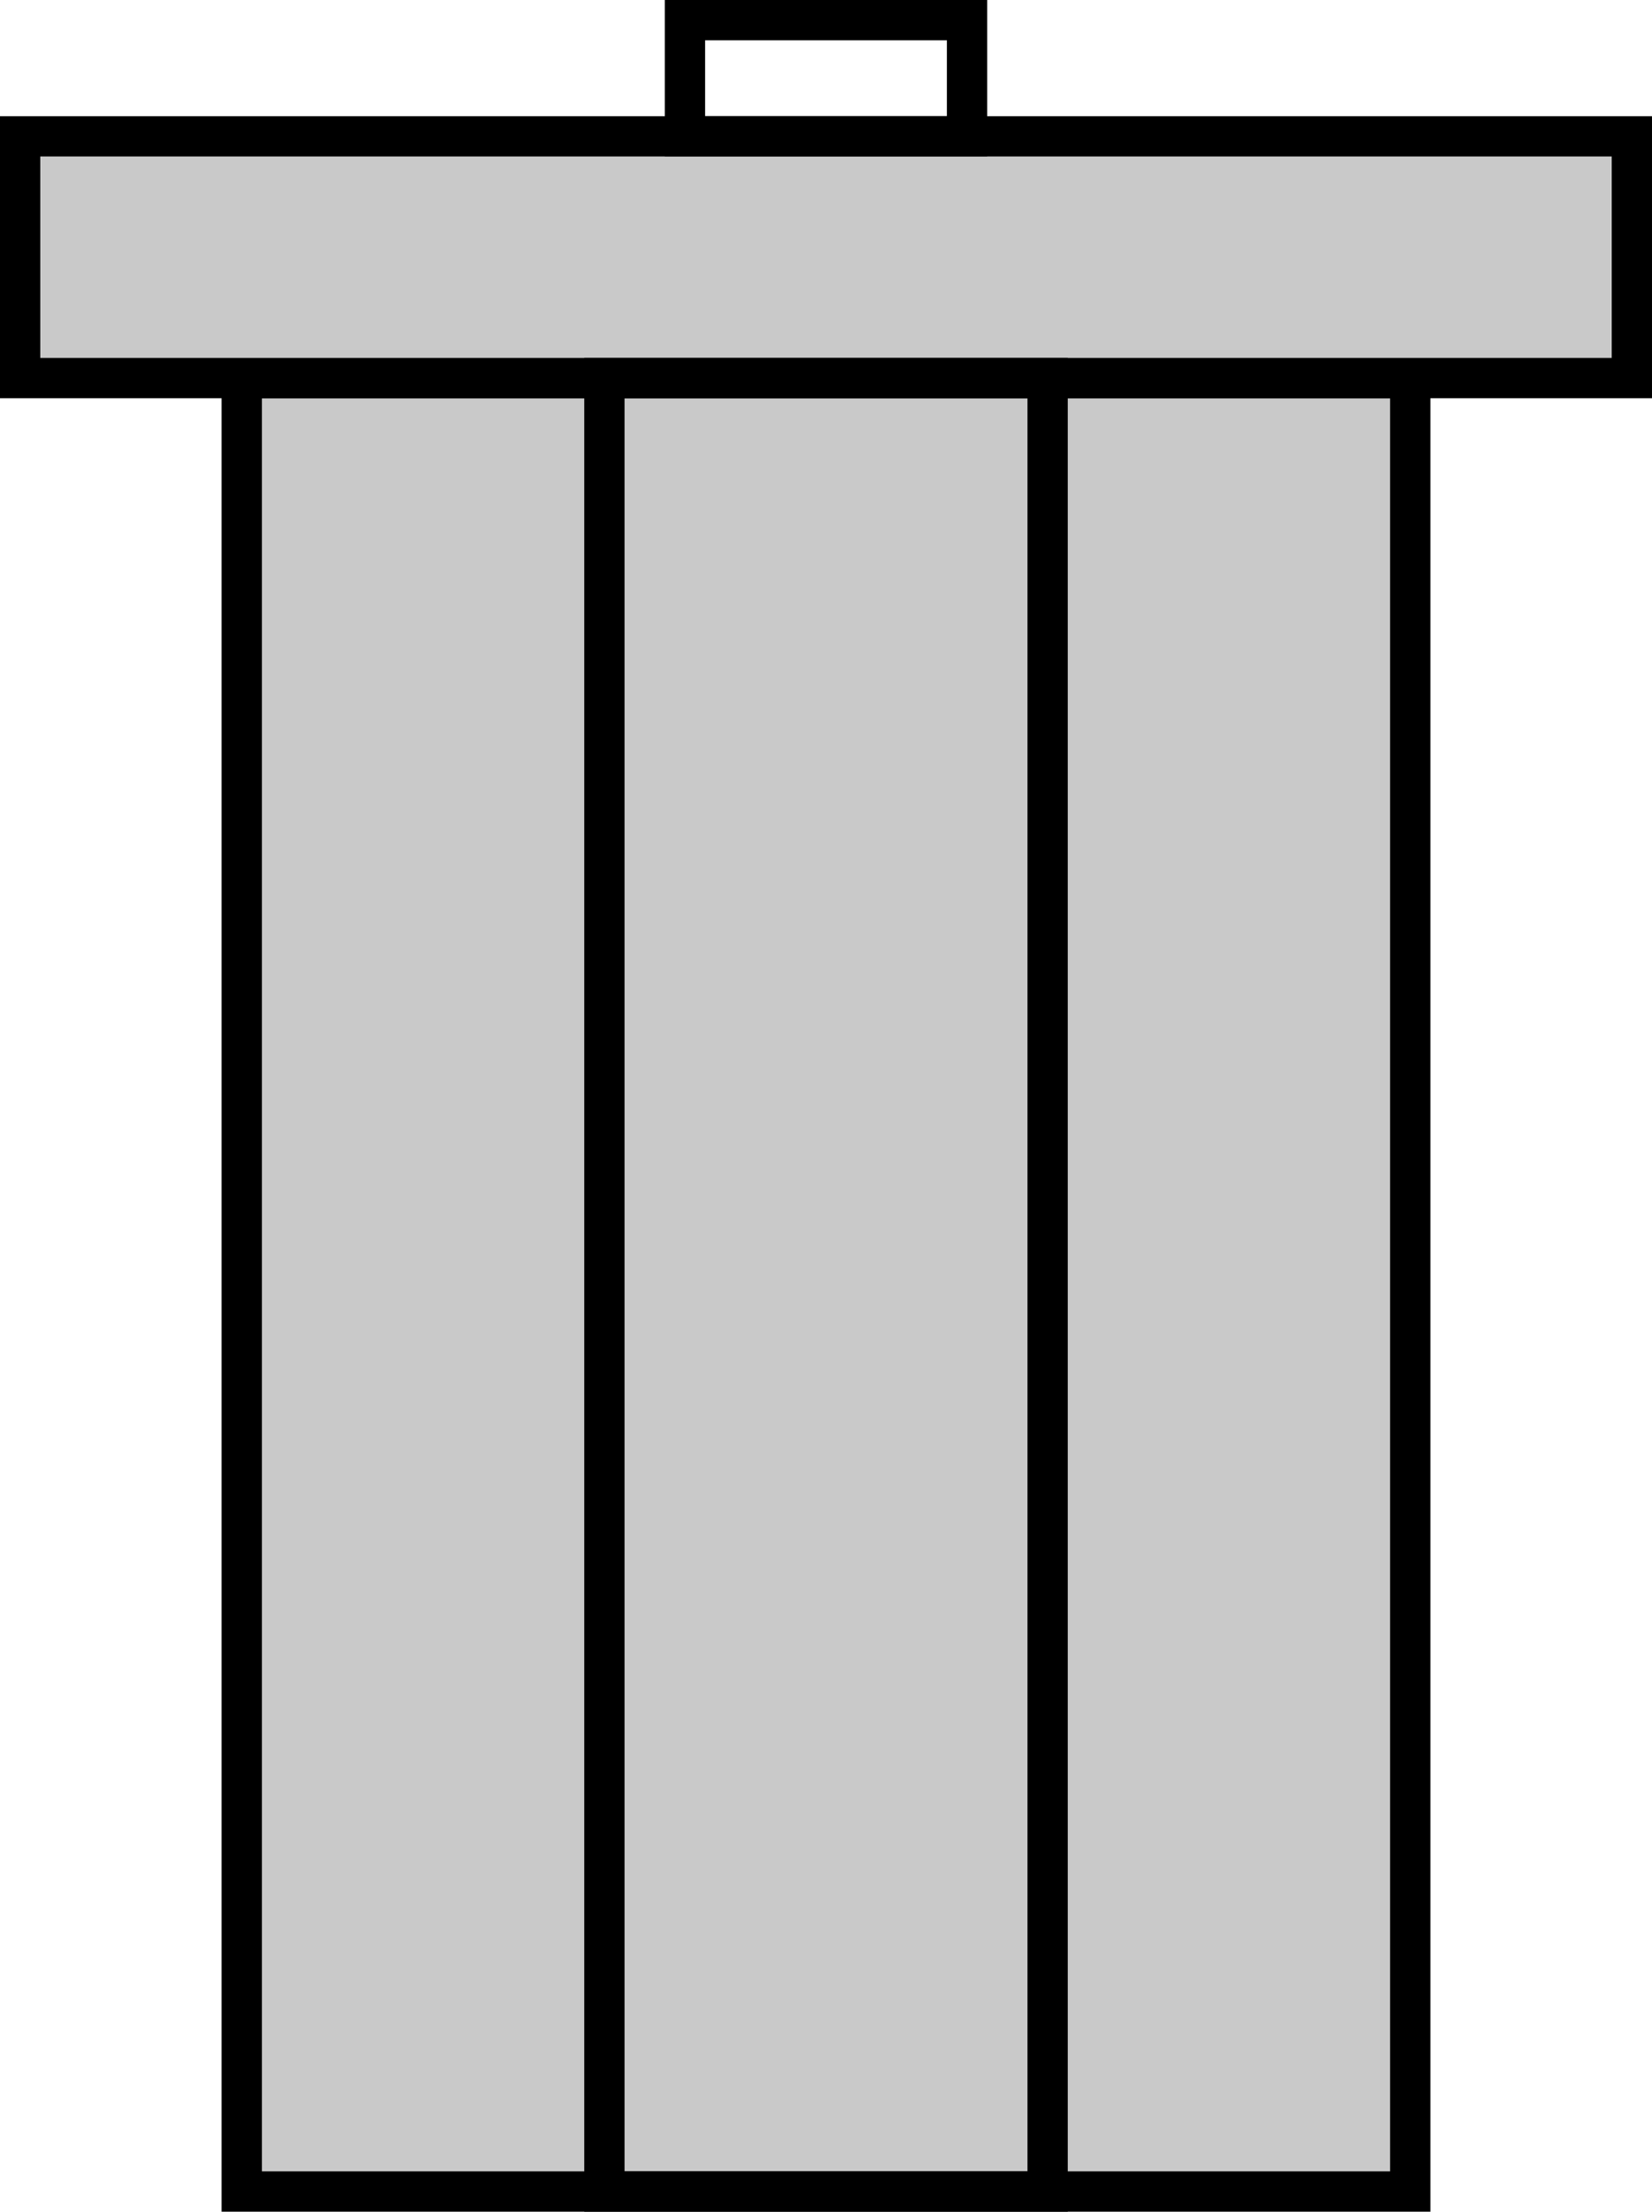 <?xml version="1.0" encoding="UTF-8" standalone="no"?>
<!-- Created with Inkscape (http://www.inkscape.org/) -->

<svg
   xmlns:dc="http://purl.org/dc/elements/1.1/"
   xmlns:cc="http://creativecommons.org/ns#"
   xmlns:rdf="http://www.w3.org/1999/02/22-rdf-syntax-ns#"
   xmlns:svg="http://www.w3.org/2000/svg"
   xmlns="http://www.w3.org/2000/svg"
   xmlns:sodipodi="http://sodipodi.sourceforge.net/DTD/sodipodi-0.dtd"
   xmlns:inkscape="http://www.inkscape.org/namespaces/inkscape"
   width="108.479mm"
   height="145.21mm"
   viewBox="0 0 108.479 145.21"
   version="1.1"
   id="svg8"
   inkscape:version="0.92.4 (5da689c313, 2019-01-14)"
   sodipodi:docname="trash.svg">
  <defs
     id="defs2" />
  <sodipodi:namedview
     id="base"
     pagecolor="#ffffff"
     bordercolor="#666666"
     borderopacity="1.0"
     inkscape:pageopacity="0.0"
     inkscape:pageshadow="2"
     inkscape:zoom="0.98994949"
     inkscape:cx="286.99902"
     inkscape:cy="18.153397"
     inkscape:document-units="mm"
     inkscape:current-layer="layer1"
     showgrid="false"
     fit-margin-top="0"
     fit-margin-left="0"
     fit-margin-right="0"
     fit-margin-bottom="0"
     inkscape:window-width="3840"
     inkscape:window-height="2004"
     inkscape:window-x="-16"
     inkscape:window-y="-16"
     inkscape:window-maximized="1" />
  <g
     inkscape:label="Layer 1"
     inkscape:groupmode="layer"
     id="layer1"
     transform="translate(-11.906,-72.415)">
    <rect
       style="opacity:1;fill:#c9c9c9;fill-opacity:1;stroke:#000000;stroke-width:2.646;stroke-linecap:round;stroke-miterlimit:4;stroke-dasharray:none;stroke-dashoffset:0;stroke-opacity:1"
       id="rect817"
       width="76.729"
       height="119.062"
       x="27.781"
       y="97.24" />
    <rect
       style="opacity:1;fill:#c9c9c9;fill-opacity:1;stroke:#000000;stroke-width:2.646;stroke-linecap:round;stroke-miterlimit:4;stroke-dasharray:none;stroke-dashoffset:0;stroke-opacity:1"
       id="rect817-1"
       width="105.833"
       height="15.875"
       x="13.229"
       y="81.365" />
    <rect
       style="opacity:1;fill:none;fill-opacity:1;stroke:#000000;stroke-width:2.646;stroke-linecap:round;stroke-miterlimit:4;stroke-dasharray:none;stroke-dashoffset:0;stroke-opacity:1"
       id="rect817-1-4"
       width="18.521"
       height="7.627"
       x="56.885"
       y="73.737" />
    <rect
       style="opacity:1;fill:none;fill-opacity:1;stroke:#000000;stroke-width:2.646;stroke-linecap:round;stroke-miterlimit:4;stroke-dasharray:none;stroke-dashoffset:0;stroke-opacity:1"
       id="rect817-1-40"
       width="29.104"
       height="119.062"
       x="51.594"
       y="97.24" />
  </g>
</svg>
